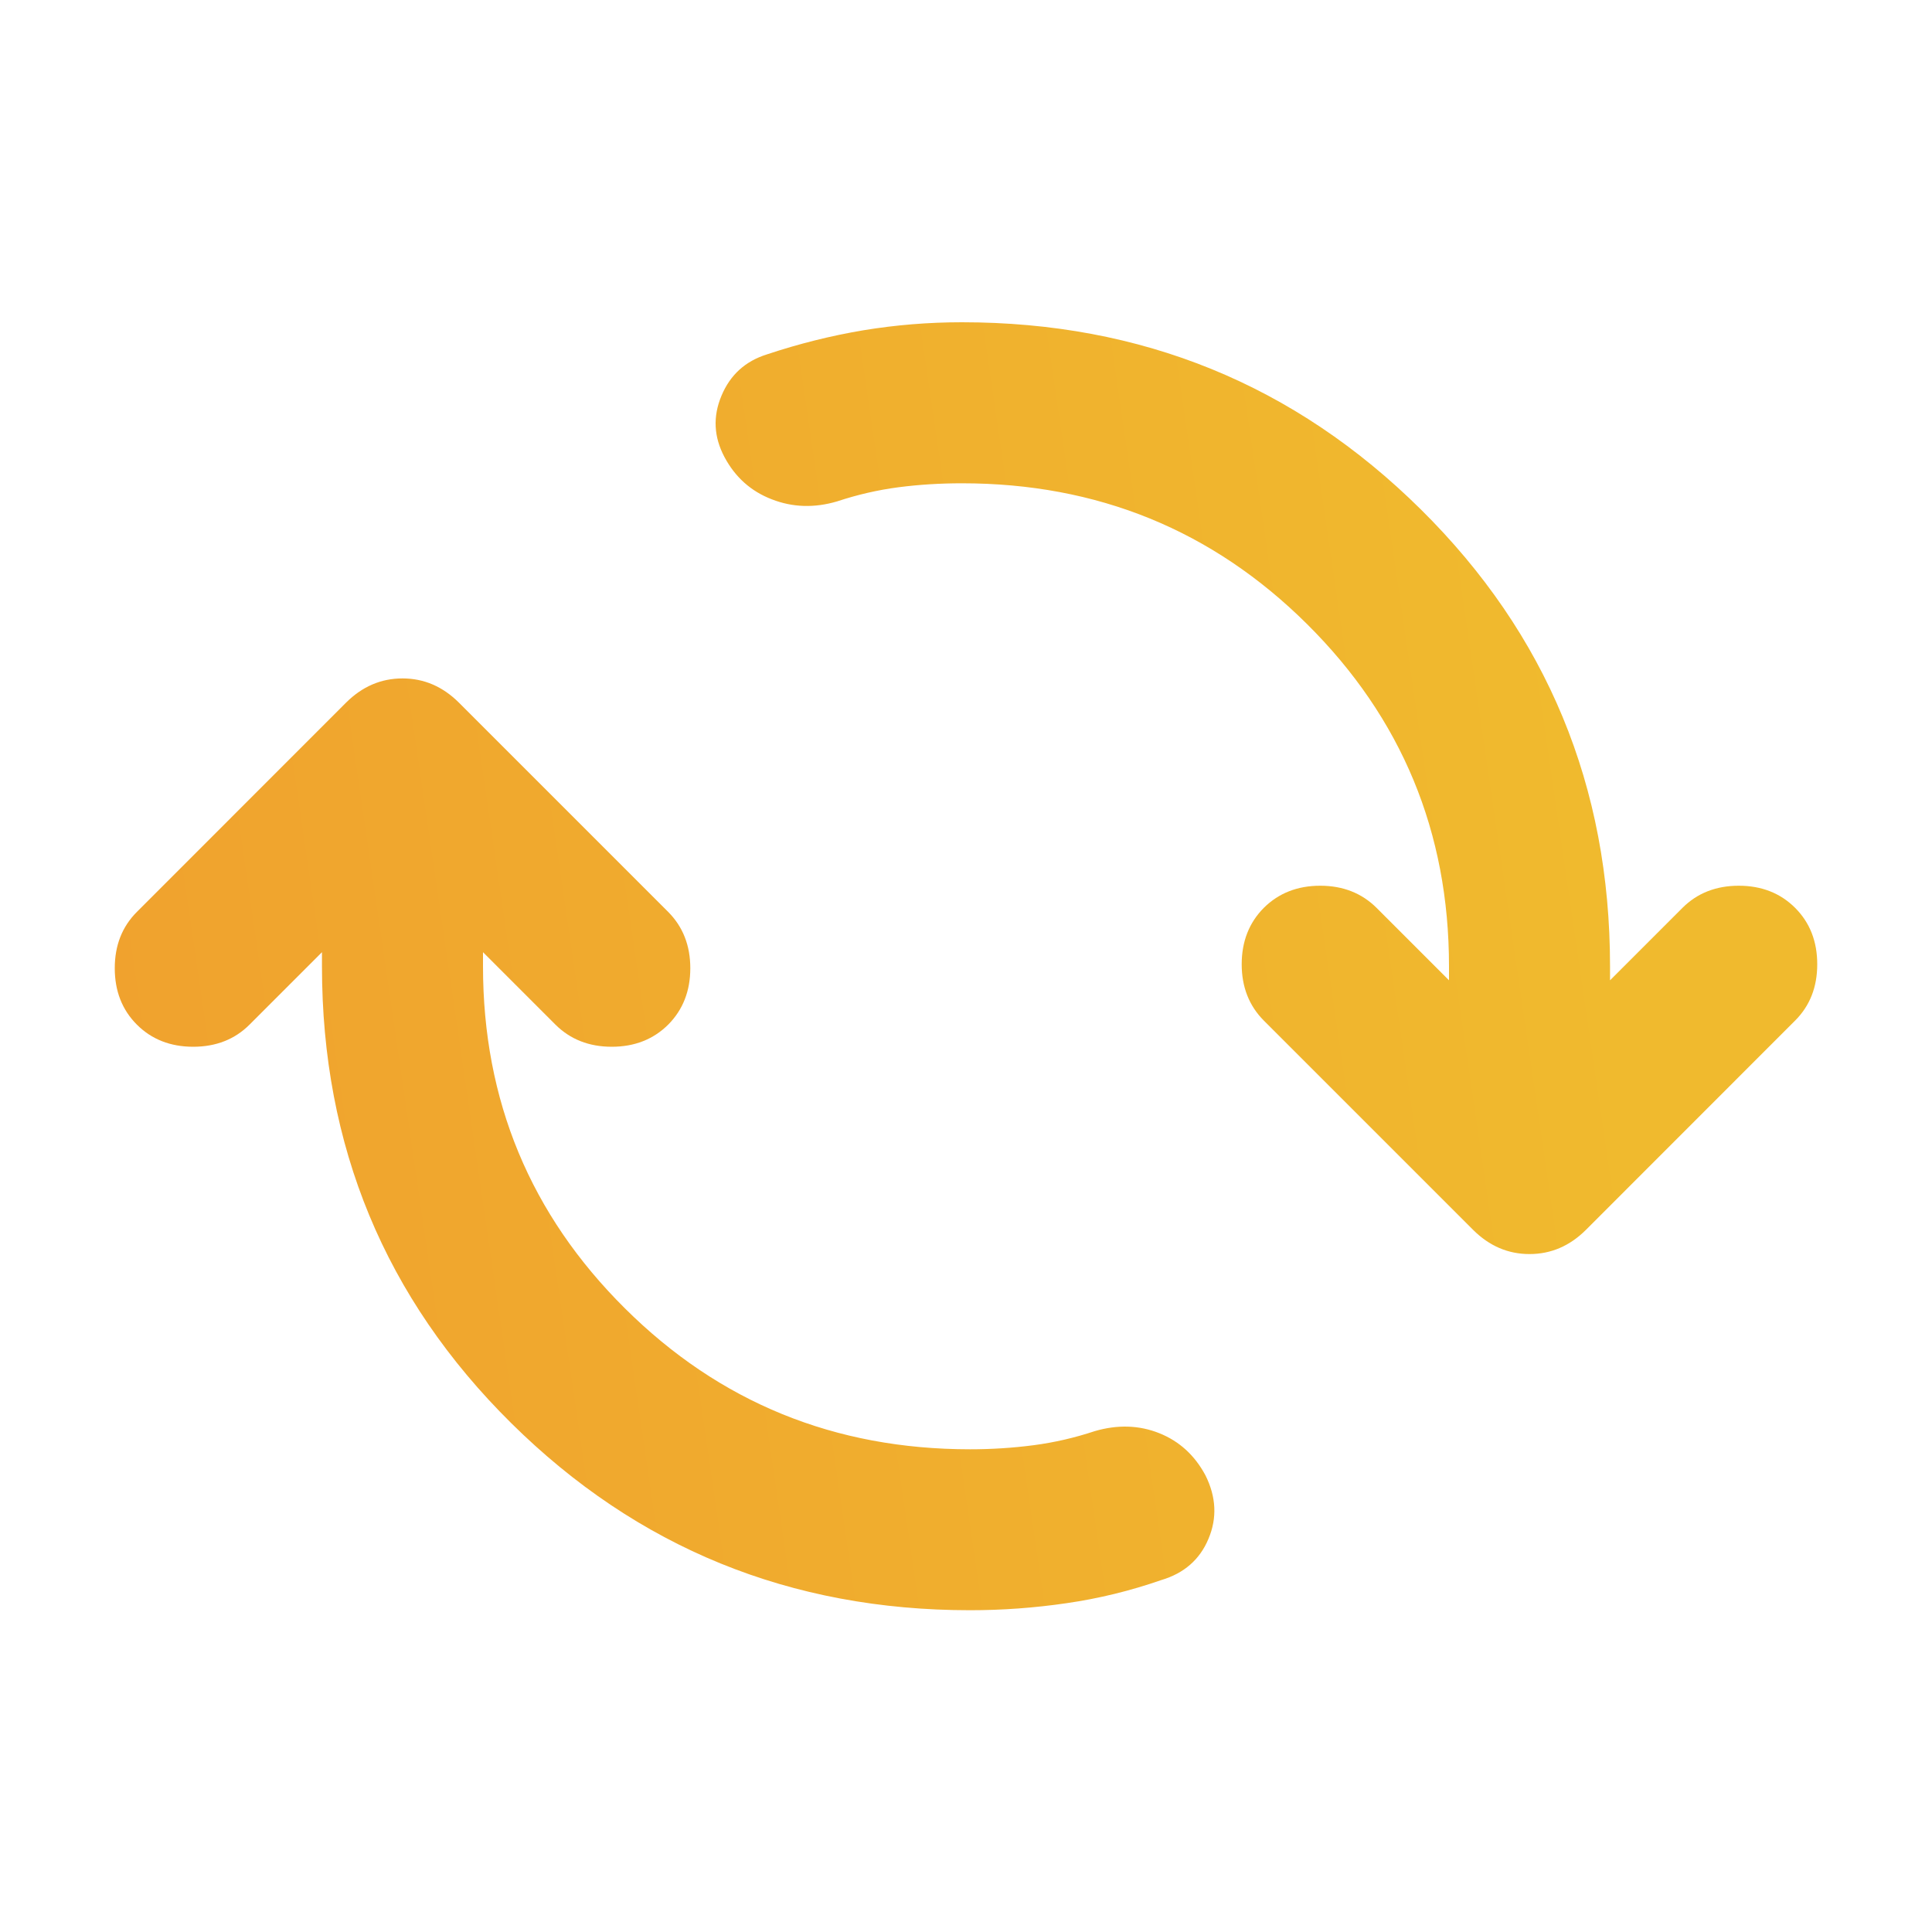 <svg width="20" height="20" viewBox="0 0 20 20" fill="none" xmlns="http://www.w3.org/2000/svg">
<mask id="mask0_8955_7858" style="mask-type:alpha" maskUnits="userSpaceOnUse" x="0" y="0" width="20" height="20">
<rect width="20" height="20" fill="#D9D9D9"/>
</mask>
<g mask="url(#mask0_8955_7858)">
<path d="M10.042 16.669C8.181 16.669 6.597 16.023 5.292 14.732C3.986 13.44 3.333 11.864 3.333 10.003V9.857L2.583 10.607C2.431 10.759 2.236 10.836 2 10.836C1.764 10.836 1.569 10.759 1.417 10.607C1.264 10.454 1.188 10.259 1.188 10.023C1.188 9.787 1.264 9.593 1.417 9.44L3.583 7.273C3.75 7.107 3.944 7.023 4.167 7.023C4.389 7.023 4.583 7.107 4.75 7.273L6.917 9.44C7.069 9.593 7.146 9.787 7.146 10.023C7.146 10.259 7.069 10.454 6.917 10.607C6.764 10.759 6.569 10.836 6.333 10.836C6.097 10.836 5.903 10.759 5.75 10.607L5 9.857V10.003C5 11.392 5.49 12.572 6.469 13.544C7.448 14.517 8.639 15.003 10.042 15.003C10.264 15.003 10.483 14.989 10.698 14.961C10.913 14.933 11.125 14.884 11.333 14.815C11.569 14.746 11.792 14.753 12 14.836C12.208 14.919 12.368 15.065 12.479 15.273C12.59 15.496 12.601 15.714 12.51 15.93C12.42 16.145 12.257 16.287 12.021 16.357C11.701 16.468 11.375 16.548 11.042 16.596C10.708 16.645 10.375 16.669 10.042 16.669ZM9.958 5.003C9.736 5.003 9.517 5.016 9.302 5.044C9.087 5.072 8.875 5.121 8.667 5.19C8.431 5.26 8.205 5.253 7.99 5.169C7.774 5.086 7.611 4.94 7.5 4.732C7.389 4.523 7.378 4.312 7.469 4.096C7.559 3.881 7.715 3.739 7.938 3.669C8.271 3.558 8.604 3.475 8.938 3.419C9.271 3.364 9.611 3.336 9.958 3.336C11.819 3.336 13.403 3.982 14.708 5.273C16.014 6.565 16.667 8.141 16.667 10.003V10.148L17.417 9.398C17.569 9.246 17.764 9.169 18 9.169C18.236 9.169 18.431 9.246 18.583 9.398C18.736 9.551 18.812 9.746 18.812 9.982C18.812 10.218 18.736 10.412 18.583 10.565L16.417 12.732C16.25 12.898 16.056 12.982 15.833 12.982C15.611 12.982 15.417 12.898 15.25 12.732L13.083 10.565C12.931 10.412 12.854 10.218 12.854 9.982C12.854 9.746 12.931 9.551 13.083 9.398C13.236 9.246 13.431 9.169 13.667 9.169C13.903 9.169 14.097 9.246 14.25 9.398L15 10.148V10.003C15 8.614 14.51 7.433 13.531 6.461C12.552 5.489 11.361 5.003 9.958 5.003Z" fill="url(#paint0_linear_8955_7858)"/>
</g>
<defs>
<linearGradient id="paint0_linear_8955_7858" x1="15.507" y1="2.038" x2="0.231" y2="4.273" gradientUnits="userSpaceOnUse">
<stop stop-color="#F0BA2E"/>
<stop offset="1" stop-color="#F0A22E"/>
</linearGradient>
</defs>
</svg>
